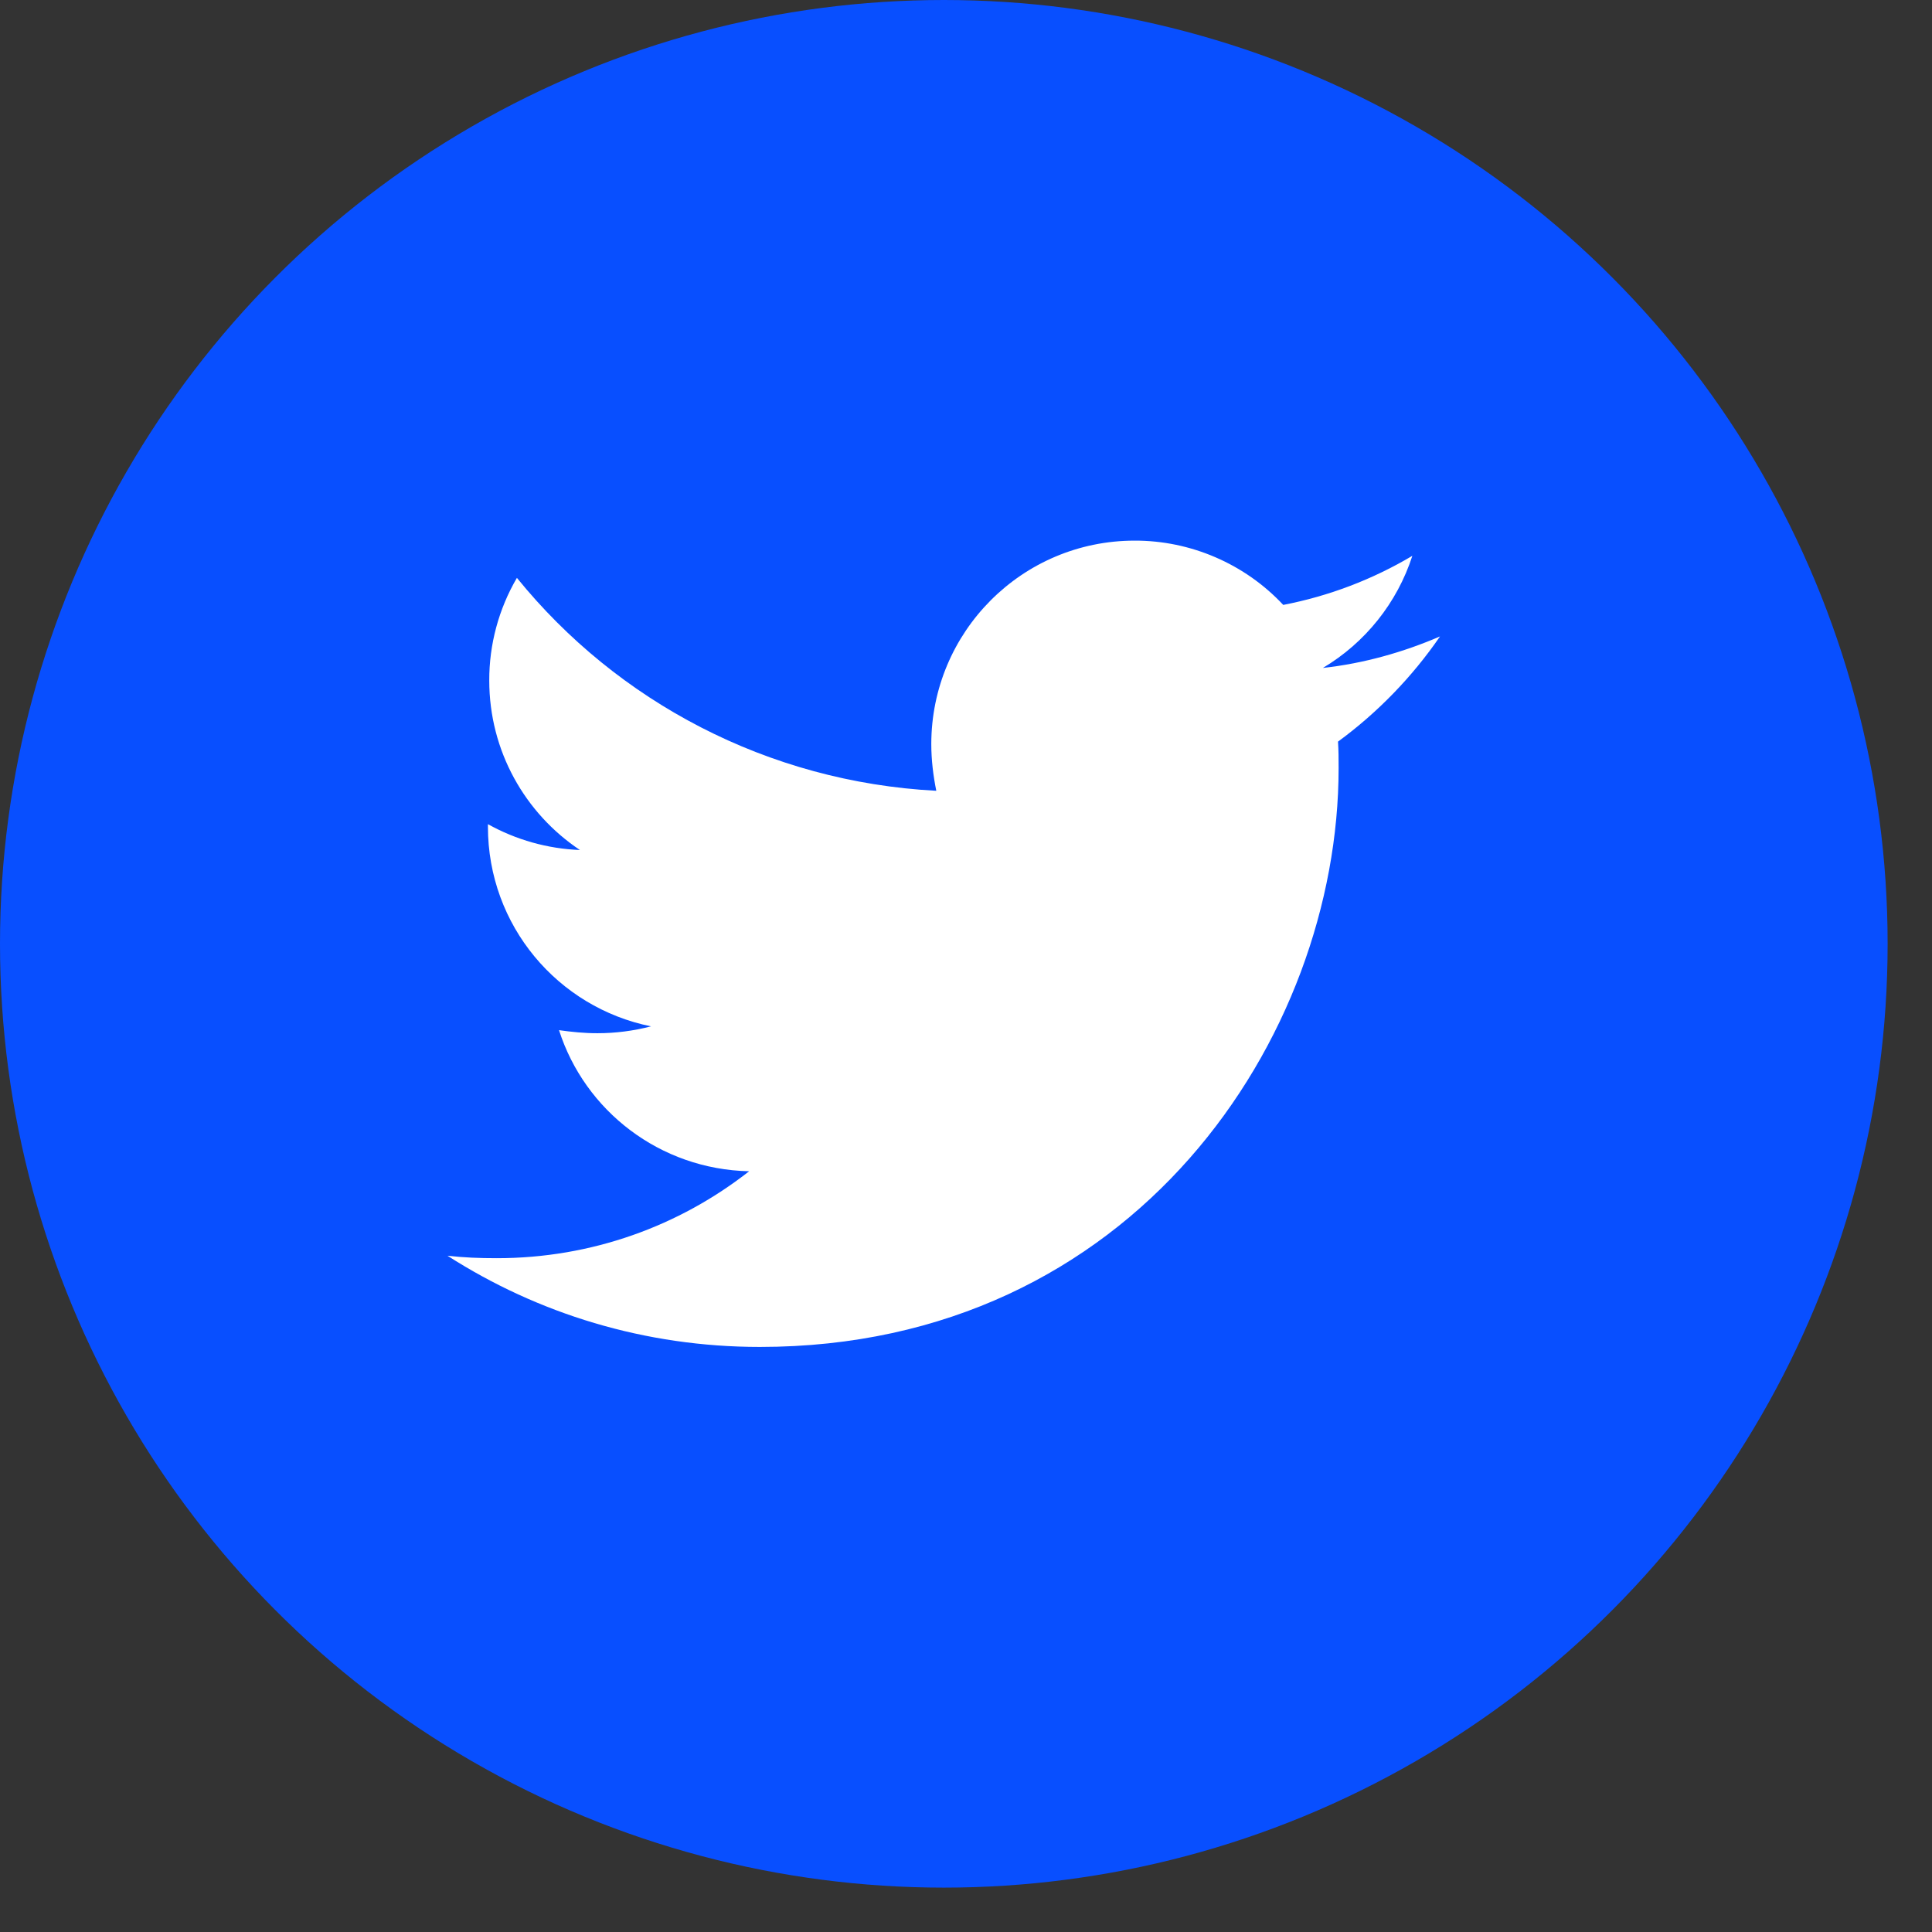 <svg width="29" height="29" viewBox="0 0 29 29" fill="none" xmlns="http://www.w3.org/2000/svg">
<rect x="0" y="0" width="29" height="29" fill="#333333" stroke="none"/>
<circle cx="14.167" cy="14.167" r="14.167" fill="#084FFF"/>
<path d="M21.615 9.553C21.067 9.789 20.471 9.959 19.857 10.026C20.494 9.647 20.972 9.048 21.2 8.343C20.601 8.699 19.946 8.948 19.262 9.08C18.977 8.775 18.631 8.532 18.247 8.366C17.864 8.2 17.45 8.114 17.032 8.115C15.34 8.115 13.979 9.487 13.979 11.17C13.979 11.406 14.008 11.642 14.054 11.87C11.521 11.737 9.261 10.527 7.759 8.674C7.486 9.141 7.342 9.674 7.344 10.215C7.344 11.275 7.883 12.21 8.705 12.759C8.22 12.74 7.747 12.607 7.324 12.371V12.409C7.324 13.893 8.373 15.123 9.772 15.406C9.509 15.474 9.239 15.509 8.968 15.509C8.769 15.509 8.581 15.49 8.391 15.463C8.778 16.673 9.904 17.552 11.245 17.581C10.196 18.403 8.882 18.886 7.455 18.886C7.199 18.886 6.963 18.877 6.717 18.849C8.071 19.717 9.677 20.218 11.406 20.218C17.021 20.218 20.093 15.567 20.093 11.53C20.093 11.397 20.093 11.264 20.084 11.132C20.678 10.697 21.2 10.158 21.615 9.553Z" fill="white"/>
</svg>
